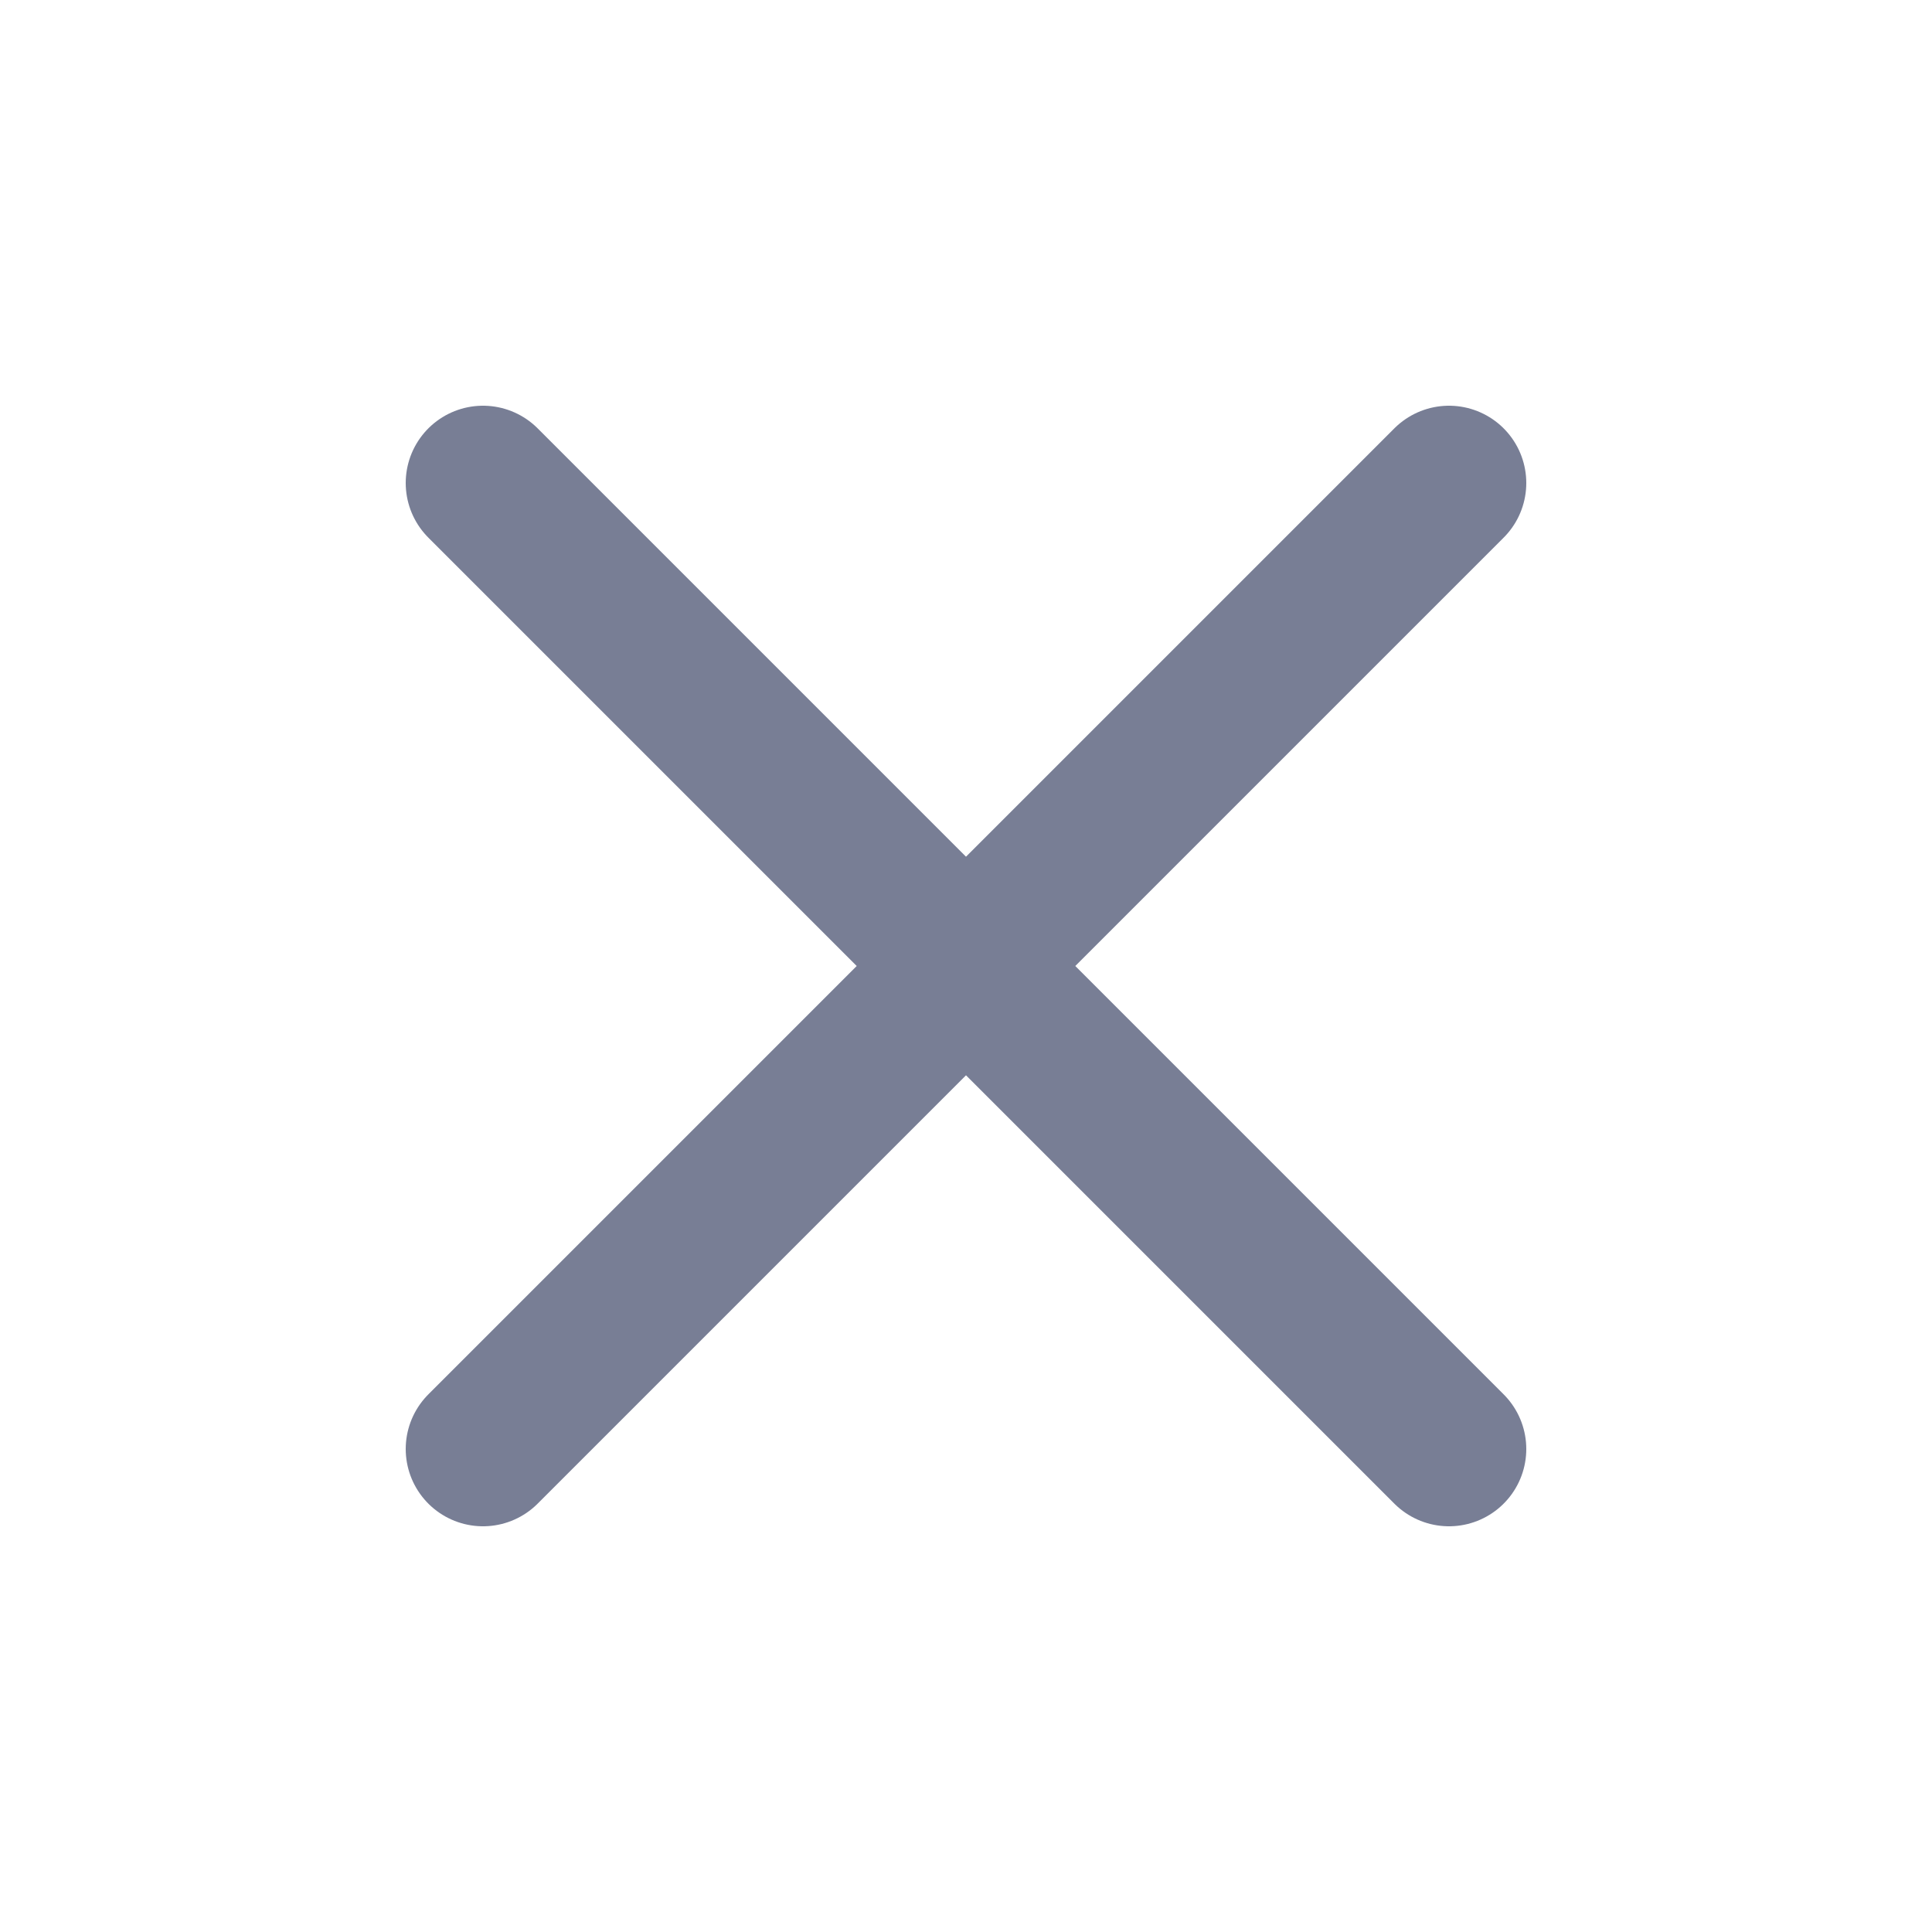 <svg width="20" height="20" viewBox="0 0 20 20" fill="none" xmlns="http://www.w3.org/2000/svg">
<path id="Vector" d="M5 15L15 5M5 5L15 15" stroke="#787E95" stroke-width="1.6" stroke-linecap="round" stroke-linejoin="round"/>
</svg>
